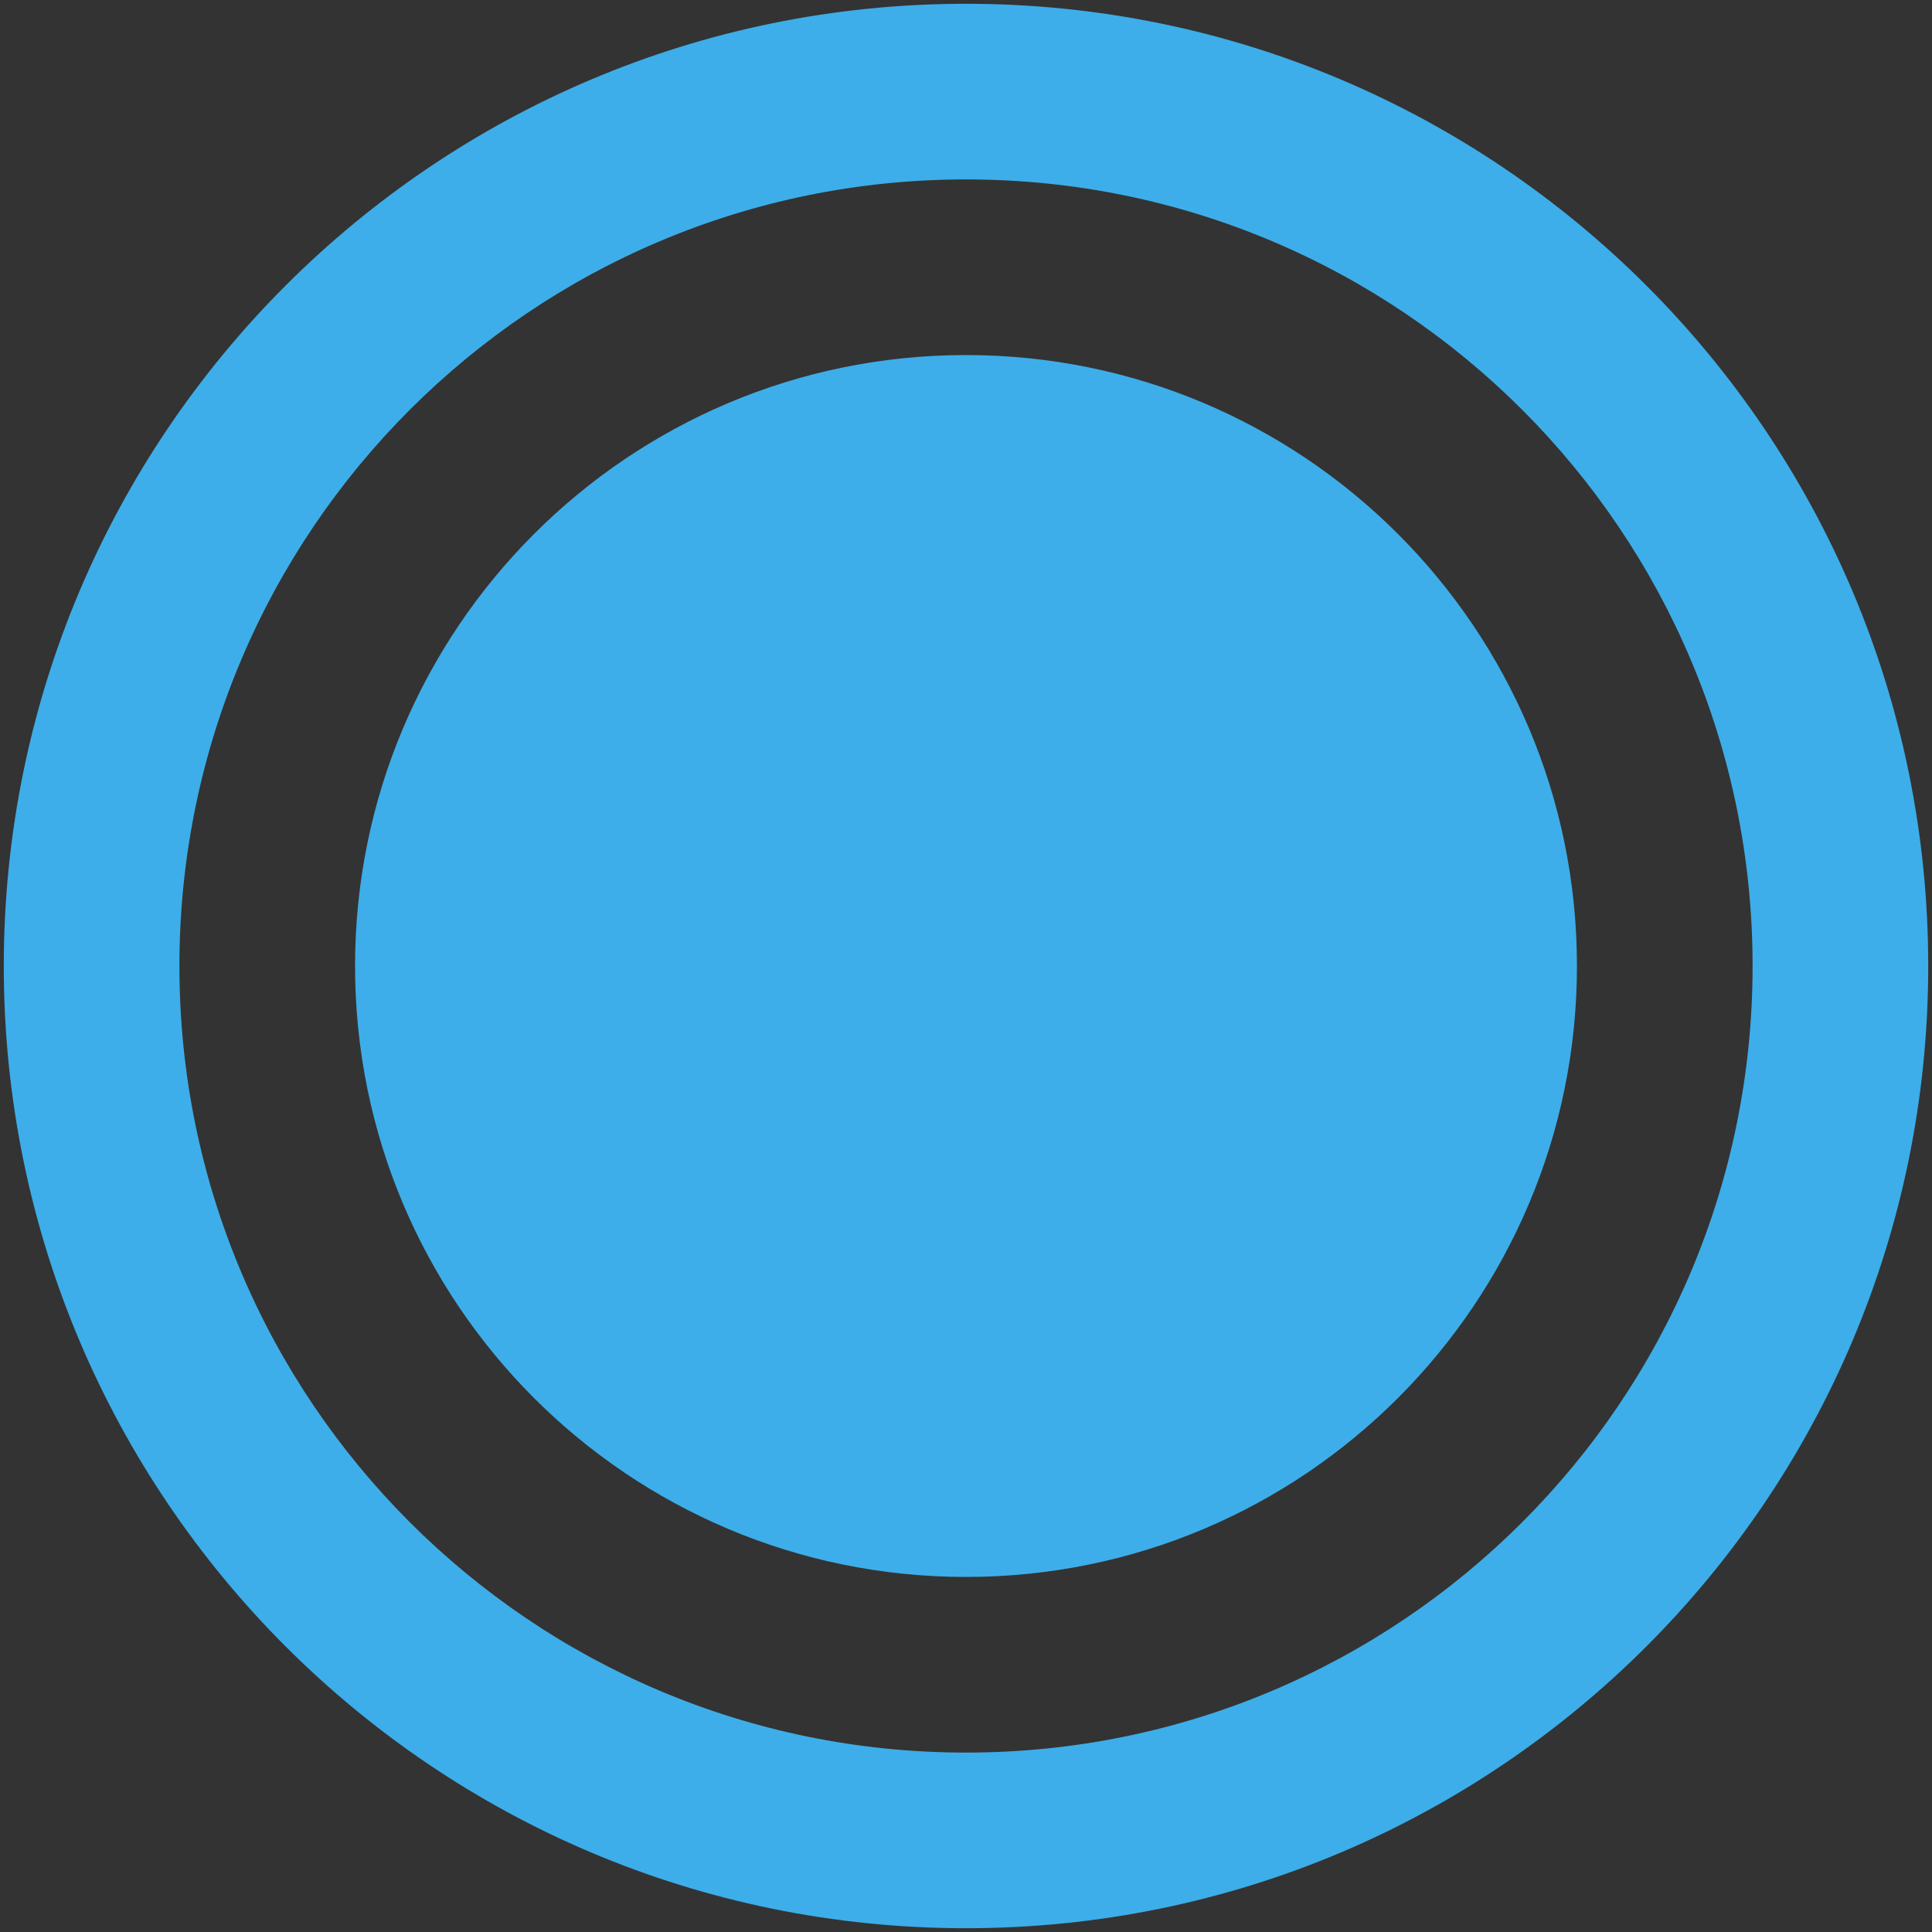 <?xml version="1.0" encoding="UTF-8" standalone="no"?>
<svg
   xmlns:dc="http://purl.org/dc/elements/1.1/"
   xmlns:cc="http://creativecommons.org/ns#"
   xmlns:rdf="http://www.w3.org/1999/02/22-rdf-syntax-ns#"
   xmlns:svg="http://www.w3.org/2000/svg"
   xmlns="http://www.w3.org/2000/svg"
   xmlns:sodipodi="http://sodipodi.sourceforge.net/DTD/sodipodi-0.dtd"
   xmlns:inkscape="http://www.inkscape.org/namespaces/inkscape"
   id="svg4306"
   width="22"
   height="22"
   version="1.1"
   style="enable-background:new"
   sodipodi:docname="restore.svg"
   inkscape:version="0.92.4 (5da689c313, 2019-01-14)">
  <rect width="100%" height="100%" fill="#333333" stroke="none"/>
  <defs
     id="defs22" />
  <style
     type="text/css"
     id="current-color-scheme">
      .ColorScheme-Text {
        color:#31363b;
      }
      .ColorScheme-Background {
        color:#eff0f1;
      }
      .ColorScheme-Highlight {
        color:#3daee9;
      }

      </style>
  <sodipodi:namedview
     pagecolor="#ffffff"
     bordercolor="#666666"
     borderopacity="1"
     objecttolerance="10"
     gridtolerance="10"
     guidetolerance="10"
     inkscape:pageopacity="1"
     inkscape:pageshadow="2"
     inkscape:window-width="1366"
     inkscape:window-height="707"
     id="namedview20"
     showgrid="true"
     inkscape:zoom="5.2727273"
     inkscape:cx="11"
     inkscape:cy="11"
     inkscape:window-x="0"
     inkscape:window-y="0"
     inkscape:window-maximized="1"
     inkscape:current-layer="svg4306"
     showguides="true"
     inkscape:guide-bbox="true" />
  <g
     id="hover-center">
    <path
       id="path829"
       class="ColorScheme-Highlight"
       d="M 11,0.043 C 4.948,0.043 0.043,4.948 0.043,11 0.043,17.052 4.948,21.957 11,21.957 17.052,21.957 21.957,17.052 21.957,11 21.957,4.948 17.052,0.043 11,0.043 Z m 0,2 c 4.947,0 8.957,4.01 8.957,8.957 0,4.947 -4.01,8.957 -8.957,8.957 C 6.053,19.957 2.043,15.947 2.043,11 2.043,6.053 6.053,2.043 11,2.043 Z m 0,2 C 7.158,4.043 4.043,7.158 4.043,11 c 0,3.843 3.115,6.957 6.957,6.957 3.842,0 6.957,-3.115 6.957,-6.957 0,-3.842 -3.115,-6.957 -6.957,-6.957 z"
       style="fill:currentColor;fill-opacity:1;fill-rule:evenodd;stroke:none;stroke-width:0.026;enable-background:new"
       inkscape:connector-curvature="0" />
  </g>
  <g
     id="pressed-center"
     transform="translate(22)">
    <path
       id="path873"
       d="M 11,0.043 C 4.948,0.043 0.043,4.948 0.043,11 0.043,17.052 4.948,21.957 11,21.957 17.052,21.957 21.957,17.052 21.957,11 21.957,4.948 17.052,0.043 11,0.043 Z"
       style="opacity:0;fill:currentColor;fill-opacity:0;fill-rule:evenodd;stroke:none;stroke-width:0.026;enable-background:new"
       inkscape:connector-curvature="0" />
    <path
       id="path871"
       class="ColorScheme-Highlight"
       d="m 11,2.043 c -4.947,0 -8.957,4.01 -8.957,8.957 0,4.947 4.01,8.957 8.957,8.957 4.947,0 8.957,-4.01 8.957,-8.957 0,-4.947 -4.01,-8.957 -8.957,-8.957 z m 0,2 C 14.842,4.043 17.957,7.158 17.957,11 17.957,14.843 14.842,17.957 11,17.957 7.158,17.957 4.043,14.843 4.043,11 4.043,7.158 7.158,4.043 11,4.043 Z"
       style="fill:currentColor;fill-opacity:1;fill-rule:evenodd;stroke:none;stroke-width:0.026;enable-background:new"
       inkscape:connector-curvature="0" />
  </g>
  <g
     style="fill:#ebebeb;fill-opacity:1;enable-background:new"
     id="active-center"
     transform="translate(-22)">
    <path
       id="path873-5"
       d="M 11,0.043 C 4.948,0.043 0.043,4.948 0.043,11 0.043,17.052 4.948,21.957 11,21.957 17.052,21.957 21.957,17.052 21.957,11 21.957,4.948 17.052,0.043 11,0.043 Z"
       style="opacity:0;fill:#ebebeb;fill-opacity:1;fill-rule:evenodd;stroke:none;stroke-width:0.026;enable-background:new"
       inkscape:connector-curvature="0" />
    <path
       id="path871-6"
       d="m 11,2.043 c -4.947,0 -8.957,4.01 -8.957,8.957 0,4.947 4.01,8.957 8.957,8.957 4.947,0 8.957,-4.01 8.957,-8.957 0,-4.947 -4.01,-8.957 -8.957,-8.957 z m 0,2 C 14.842,4.043 17.957,7.158 17.957,11 17.957,14.843 14.842,17.957 11,17.957 7.158,17.957 4.043,14.843 4.043,11 4.043,7.158 7.158,4.043 11,4.043 Z"
       style="fill:#ebebeb;fill-opacity:1;fill-rule:evenodd;stroke:none;stroke-width:0.026;enable-background:new"
       inkscape:connector-curvature="0" />
  </g>
  <g
     style="fill:#B4B4B4;fill-opacity:1;enable-background:new"
     id="inactive-center"
     transform="translate(44)">
    <path
       id="path873-9"
       d="M 11,0.043 C 4.948,0.043 0.043,4.948 0.043,11 0.043,17.052 4.948,21.957 11,21.957 17.052,21.957 21.957,17.052 21.957,11 21.957,4.948 17.052,0.043 11,0.043 Z"
       style="opacity:0;fill:#B4B4B4;fill-opacity:1;fill-rule:evenodd;stroke:none;stroke-width:0.026;enable-background:new"
       inkscape:connector-curvature="0" />
    <path
       id="path871-1"
       d="m 11,2.043 c -4.947,0 -8.957,4.01 -8.957,8.957 0,4.947 4.01,8.957 8.957,8.957 4.947,0 8.957,-4.01 8.957,-8.957 0,-4.947 -4.01,-8.957 -8.957,-8.957 z m 0,2 C 14.842,4.043 17.957,7.158 17.957,11 17.957,14.843 14.842,17.957 11,17.957 7.158,17.957 4.043,14.843 4.043,11 4.043,7.158 7.158,4.043 11,4.043 Z"
       style="fill:#B4B4B4;fill-opacity:1;fill-rule:evenodd;stroke:none;stroke-width:0.026;enable-background:new"
       inkscape:connector-curvature="0" />
  </g>
  <g
     style="fill:#B4B4B4;fill-opacity:1;enable-background:new"
     id="deactivated-center"
     transform="translate(66)">
    <path
       id="path873-0"
       d="M 11,0.043 C 4.948,0.043 0.043,4.948 0.043,11 0.043,17.052 4.948,21.957 11,21.957 17.052,21.957 21.957,17.052 21.957,11 21.957,4.948 17.052,0.043 11,0.043 Z"
       style="opacity:0;fill:#B4B4B4;fill-opacity:1;fill-rule:evenodd;stroke:none;stroke-width:0.026;enable-background:new"
       inkscape:connector-curvature="0" />
    <path
       id="path871-9"
       d="m 11,2.043 c -4.947,0 -8.957,4.01 -8.957,8.957 0,4.947 4.01,8.957 8.957,8.957 4.947,0 8.957,-4.01 8.957,-8.957 0,-4.947 -4.01,-8.957 -8.957,-8.957 z m 0,2 C 14.842,4.043 17.957,7.158 17.957,11 17.957,14.843 14.842,17.957 11,17.957 7.158,17.957 4.043,14.843 4.043,11 4.043,7.158 7.158,4.043 11,4.043 Z"
       style="fill:#B4B4B4;fill-opacity:1;fill-rule:evenodd;stroke:none;stroke-width:0.026;enable-background:new"
       inkscape:connector-curvature="0" />
  </g>
  <path
     style="font-style:normal;font-variant:normal;font-weight:normal;font-stretch:normal;font-size:16px;line-height:1.25;font-family:'Abyssinica SIL';-inkscape-font-specification:'Abyssinica SIL';letter-spacing:0px;word-spacing:0px;fill:#ffffff;fill-opacity:1;stroke:none;stroke-width:0.595;enable-background:new"
     d="m -6.5,-30.255 c -0.088,0 -0.171,0.014 -0.249,0.043 -0.078,0.026 -0.148,0.062 -0.209,0.111 -0.058,0.048 -0.103,0.105 -0.137,0.17 -0.034,0.065 -0.051,0.135 -0.051,0.208 0,0.074 0.017,0.145 0.051,0.213 0.034,0.065 0.08,0.122 0.137,0.17 0.061,0.048 0.131,0.087 0.209,0.115 0.078,0.028 0.161,0.043 0.249,0.043 0.088,0 0.171,-0.014 0.249,-0.043 0.078,-0.028 0.146,-0.067 0.203,-0.115 0.058,-0.048 0.102,-0.105 0.132,-0.17 0.034,-0.068 0.051,-0.139 0.051,-0.213 0,-0.074 -0.017,-0.143 -0.051,-0.208 -0.031,-0.065 -0.075,-0.122 -0.132,-0.17 -0.058,-0.048 -0.125,-0.085 -0.203,-0.111 -0.078,-0.028 -0.161,-0.043 -0.249,-0.043 z m 21.51,0.638 c -0.356,0 -0.685,0.051 -0.987,0.153 -0.298,0.102 -0.556,0.267 -0.773,0.494 -0.214,0.227 -0.381,0.525 -0.504,0.893 -0.122,0.366 -0.183,0.813 -0.183,1.34 10e-7,0.53 0.063,0.967 0.188,1.31 0.125,0.34 0.293,0.61 0.504,0.808 0.21,0.199 0.453,0.338 0.727,0.417 0.275,0.077 0.561,0.115 0.86,0.115 0.298,0 0.588,-0.037 0.87,-0.111 0.285,-0.074 0.536,-0.187 0.753,-0.34 0.217,-0.153 0.392,-0.347 0.524,-0.583 0.132,-0.235 0.198,-0.515 0.198,-0.838 0,-0.216 -0.031,-0.408 -0.092,-0.579 -0.058,-0.17 -0.137,-0.319 -0.239,-0.447 -0.098,-0.13 -0.215,-0.24 -0.351,-0.328 -0.132,-0.091 -0.273,-0.165 -0.422,-0.221 -0.149,-0.057 -0.302,-0.098 -0.458,-0.123 -0.156,-0.026 -0.305,-0.038 -0.448,-0.038 -0.186,0 -0.358,0.014 -0.514,0.043 -0.156,0.028 -0.297,0.067 -0.422,0.115 -0.125,0.045 -0.236,0.099 -0.331,0.162 -0.095,0.062 -0.176,0.128 -0.244,0.196 0.051,-0.391 0.114,-0.709 0.188,-0.953 0.078,-0.244 0.171,-0.434 0.28,-0.57 0.109,-0.136 0.236,-0.228 0.381,-0.277 0.146,-0.048 0.31,-0.072 0.493,-0.072 0.159,0 0.292,0.023 0.397,0.068 0.105,0.045 0.19,0.104 0.254,0.174 0.064,0.068 0.109,0.146 0.132,0.234 0.027,0.085 0.041,0.167 0.041,0.247 H 16.938 c 0,-0.182 -0.046,-0.35 -0.137,-0.506 -0.092,-0.156 -0.222,-0.292 -0.392,-0.408 -0.17,-0.116 -0.373,-0.207 -0.61,-0.272 -0.237,-0.068 -0.5,-0.102 -0.788,-0.102 z m -11.48,0.162 c -0.041,0.045 -0.119,0.109 -0.234,0.191 -0.115,0.082 -0.244,0.169 -0.387,0.26 -0.142,0.088 -0.29,0.172 -0.443,0.251 -0.149,0.079 -0.281,0.139 -0.397,0.179 v 0.838 c 0.102,-0.026 0.22,-0.061 0.356,-0.106 0.136,-0.048 0.273,-0.101 0.412,-0.157 0.139,-0.06 0.271,-0.122 0.397,-0.187 0.129,-0.068 0.237,-0.136 0.326,-0.204 v 4.306 h 1.063 v -5.369 z m 6.012,0 -2.655,3.182 v 1.038 h 3.062 v 1.149 h 1.053 v -1.149 h 0.687 v -0.779 h -0.687 v -3.442 z m 11.251,0 -2.655,3.182 v 1.038 h 3.062 v 1.149 h 1.053 v -1.149 h 0.687 v -0.779 h -0.687 v -3.442 z m -10.844,0.647 v 2.795 h -2.274 z m 11.251,0 v 2.795 h -2.274 z m -27.603,0.417 -1.282,0.332 v 0.289 h 0.738 v 3.867 c 0,0.167 -0.009,0.326 -0.025,0.477 -0.014,0.153 -0.041,0.291 -0.081,0.413 -0.037,0.125 -0.088,0.231 -0.153,0.319 -0.064,0.091 -0.144,0.159 -0.239,0.204 l -1.012,-0.583 c -0.051,0.014 -0.103,0.034 -0.158,0.06 -0.054,0.028 -0.102,0.062 -0.142,0.102 -0.044,0.043 -0.08,0.091 -0.107,0.145 -0.027,0.057 -0.041,0.122 -0.041,0.196 0,0.082 0.022,0.153 0.066,0.213 0.041,0.062 0.098,0.113 0.173,0.153 0.071,0.04 0.154,0.068 0.249,0.085 0.095,0.02 0.197,0.03 0.305,0.03 0.329,0 0.644,-0.067 0.946,-0.2 0.305,-0.13 0.565,-0.333 0.778,-0.608 0.088,-0.116 0.159,-0.248 0.214,-0.396 0.054,-0.147 0.095,-0.299 0.122,-0.455 0.031,-0.156 0.051,-0.311 0.061,-0.464 0.01,-0.156 0.015,-0.299 0.015,-0.43 v -3.748 z m 2.864,0 -1.282,0.34 v 0.298 h 0.727 v 2.361 c 0,0.247 0.032,0.459 0.097,0.638 0.068,0.176 0.163,0.322 0.285,0.438 0.125,0.113 0.276,0.197 0.453,0.251 0.18,0.057 0.381,0.085 0.605,0.085 0.153,0 0.309,-0.021 0.468,-0.064 0.163,-0.04 0.317,-0.089 0.463,-0.149 0.149,-0.062 0.287,-0.129 0.412,-0.2 0.129,-0.071 0.237,-0.135 0.326,-0.191 v 0.498 h 1.653 v -0.34 l -0.458,-0.026 c -0.061,-0.006 -0.115,-0.026 -0.163,-0.06 -0.044,-0.034 -0.066,-0.078 -0.066,-0.132 v -3.748 h -0.427 l -1.272,0.34 v 0.298 h 0.732 v 2.919 c -0.061,0.026 -0.136,0.054 -0.224,0.085 -0.085,0.028 -0.176,0.057 -0.275,0.085 -0.098,0.026 -0.202,0.047 -0.31,0.064 -0.109,0.017 -0.215,0.026 -0.32,0.026 -0.183,0 -0.339,-0.021 -0.468,-0.064 -0.129,-0.045 -0.234,-0.111 -0.315,-0.196 -0.078,-0.085 -0.136,-0.189 -0.173,-0.311 -0.034,-0.122 -0.051,-0.26 -0.051,-0.413 v -2.834 z m 18.428,1.264 c 0.166,0 0.322,0.033 0.468,0.098 0.146,0.062 0.271,0.149 0.376,0.26 0.109,0.108 0.193,0.235 0.254,0.383 0.064,0.147 0.097,0.305 0.097,0.472 0,0.167 -0.032,0.326 -0.097,0.477 -0.061,0.147 -0.146,0.277 -0.254,0.387 -0.105,0.111 -0.231,0.199 -0.376,0.264 -0.146,0.062 -0.302,0.094 -0.468,0.094 -0.163,0 -0.317,-0.031 -0.463,-0.094 -0.146,-0.065 -0.275,-0.153 -0.387,-0.264 -0.109,-0.111 -0.195,-0.24 -0.259,-0.387 -0.061,-0.15 -0.092,-0.309 -0.092,-0.477 0,-0.167 0.031,-0.325 0.092,-0.472 0.064,-0.147 0.151,-0.275 0.259,-0.383 0.112,-0.111 0.241,-0.197 0.387,-0.26 0.146,-0.065 0.3,-0.098 0.463,-0.098 z"
     id="text836"
     inkscape:connector-curvature="0" />
</svg>

